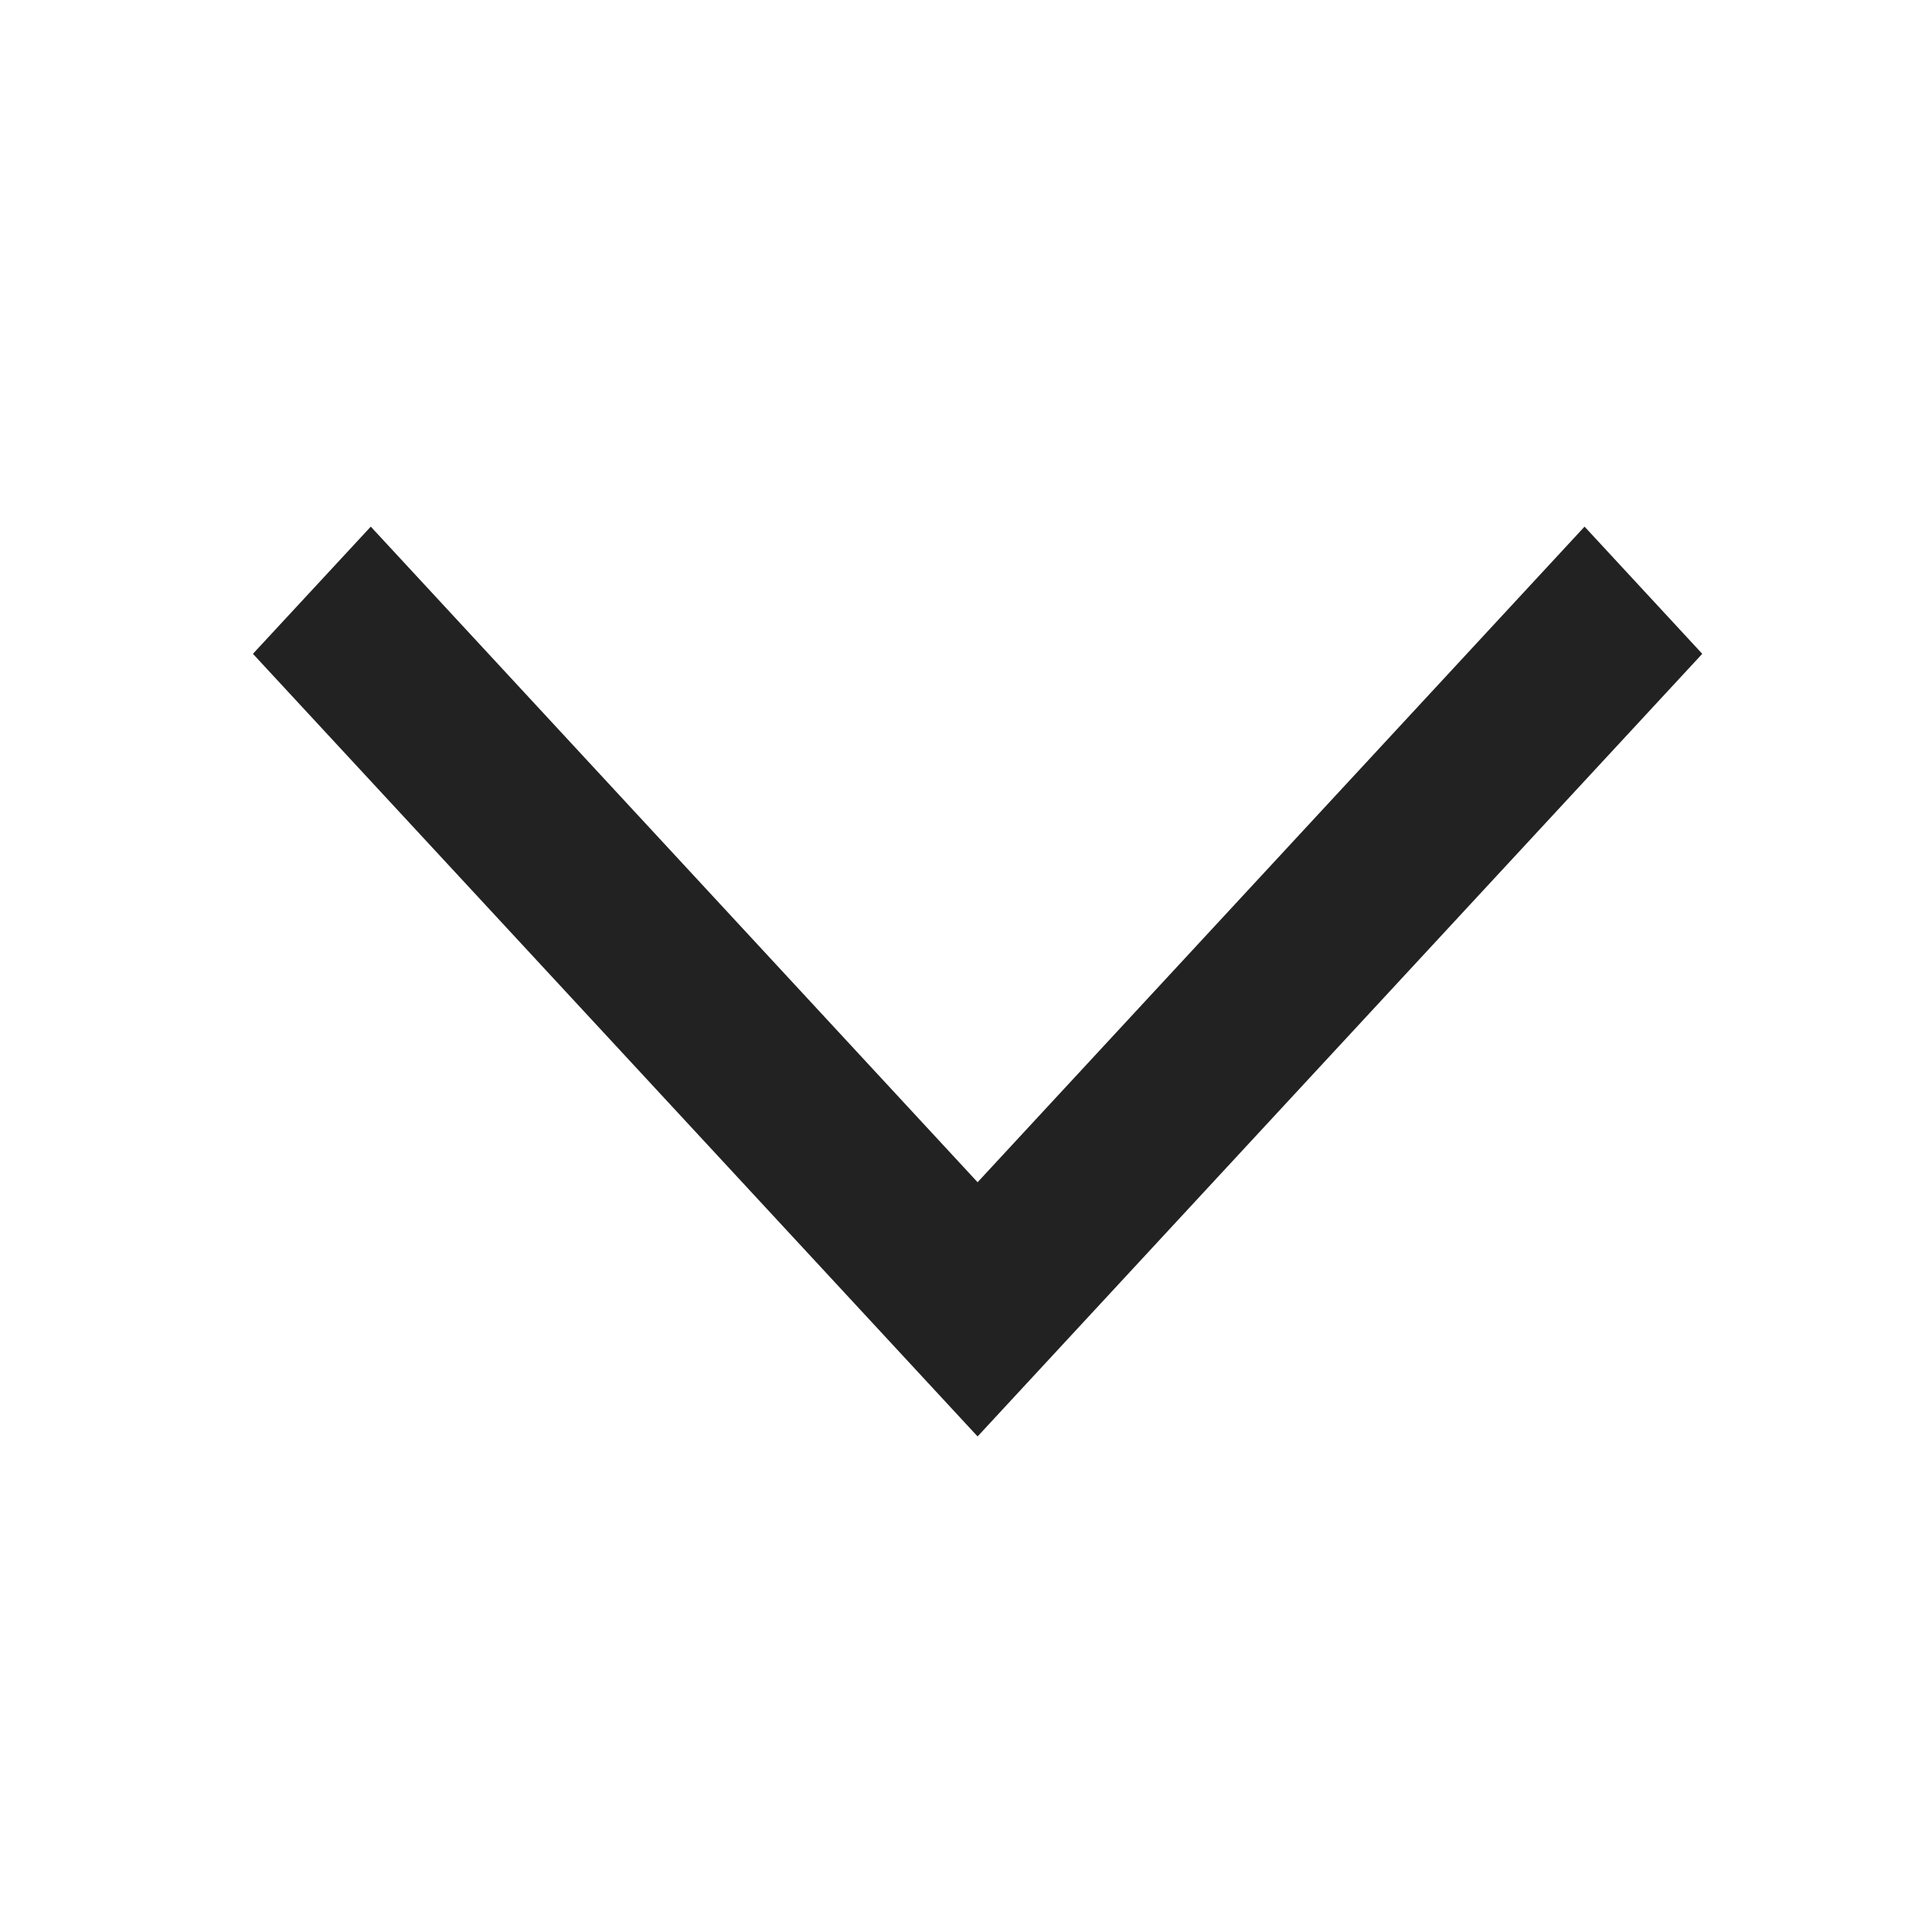 <svg width="12" height="12" viewBox="0 0 12 12" fill="none" xmlns="http://www.w3.org/2000/svg">
<path d="M1.571 4.061L2.303 3.271L6.072 7.343L9.842 3.271L10.573 4.061L6.072 8.922L1.571 4.061Z" fill="#222222"/>
</svg>
